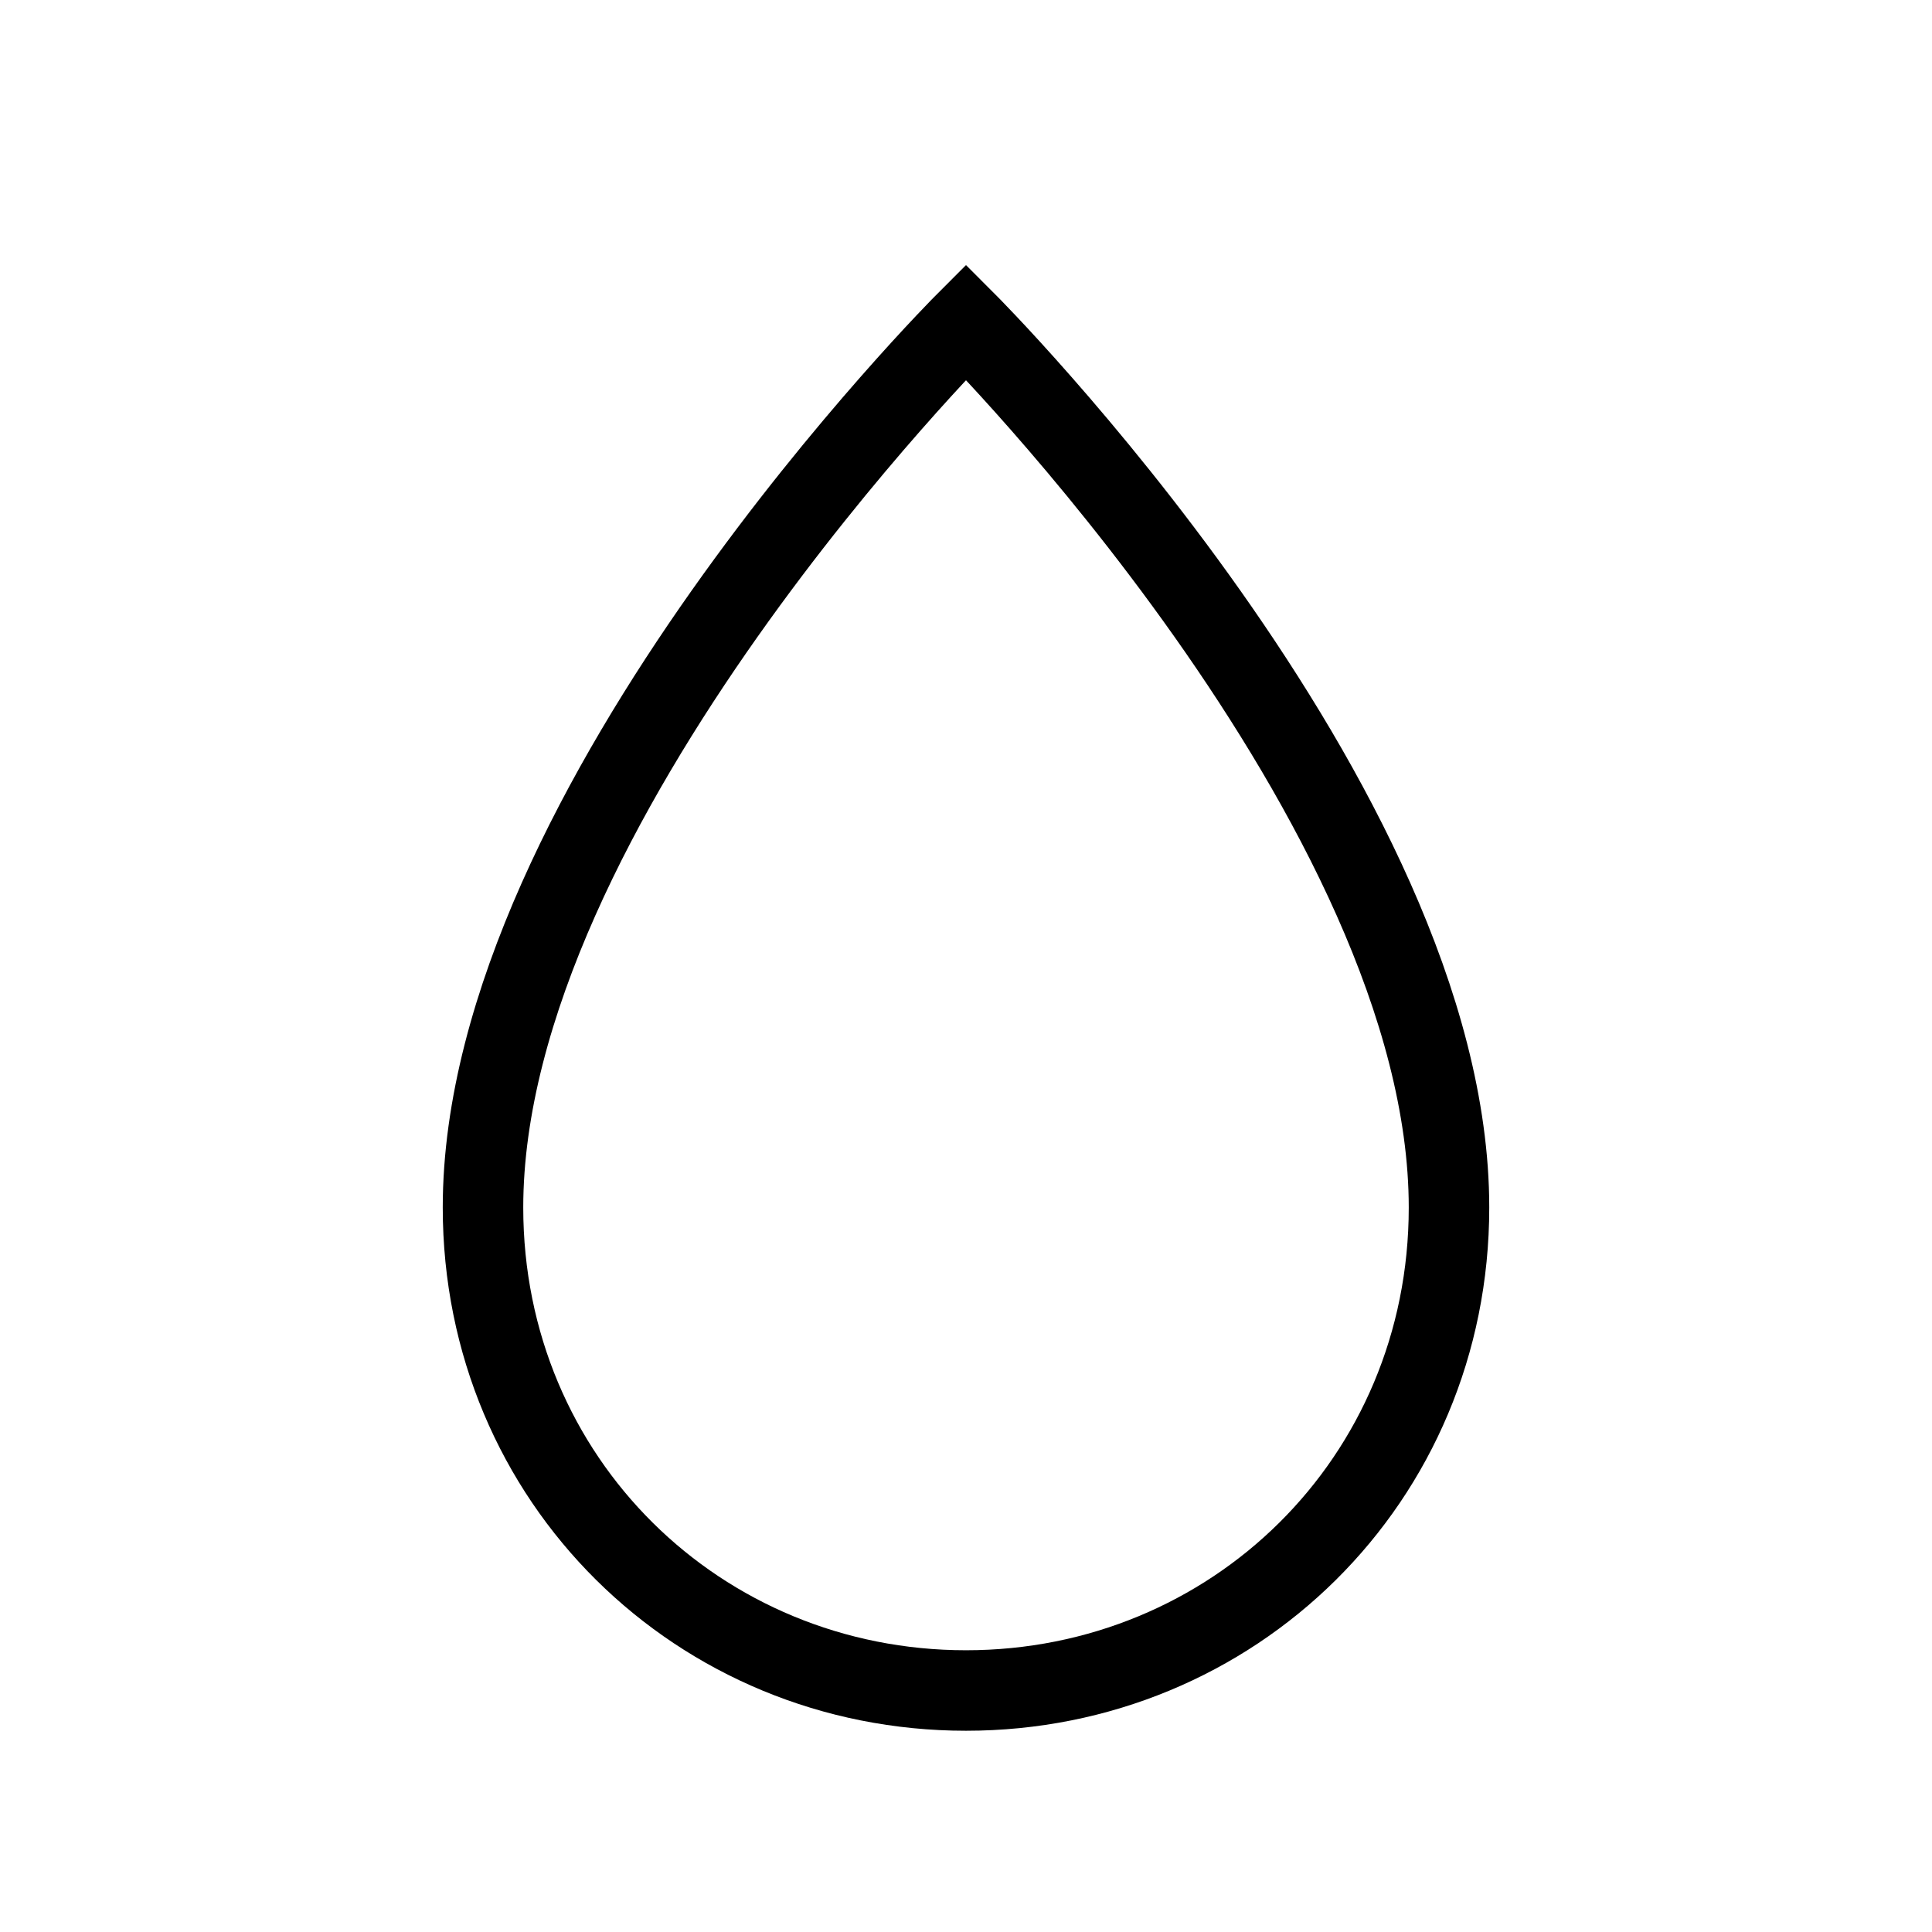 <svg width="48" height="48" viewBox="0 0 48 48" fill="none" xmlns="http://www.w3.org/2000/svg">
<path vector-effect="non-scaling-stroke" fill-rule="evenodd" clip-rule="evenodd" d="M24 42C30.627 42 36 36.781 36 30C36 20 24 8 24 8C24 8 12 20 12 30C12 36.781 17.373 42 24 42Z" stroke="currentColor" stroke-width="2"/>
</svg>
